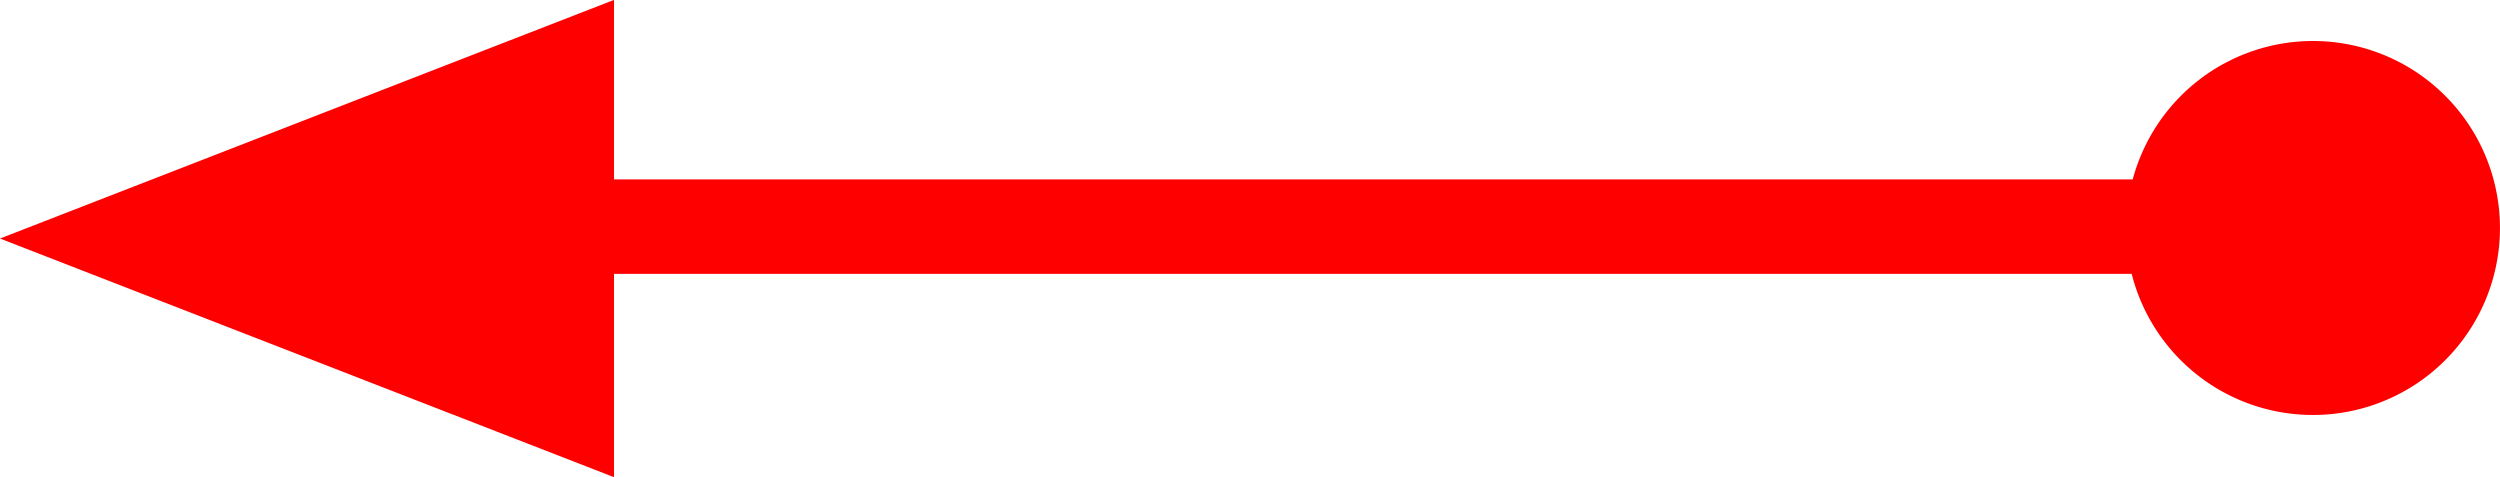 <svg xmlns="http://www.w3.org/2000/svg" width="52.93" height="10.105" viewBox="0 0 52.93 10.105">
  <path id="_020002" data-name="020002" d="M1095.965,277.07a3.954,3.954,0,0,0-3.811,2.93H1060v-3.8l-6.5,2.526-6.5,2.526,6.5,2.526,6.5,2.527V282h32.132a3.959,3.959,0,1,0,3.833-4.93Z" transform="translate(-1047 -276.202)" fill="red"/>
</svg>
